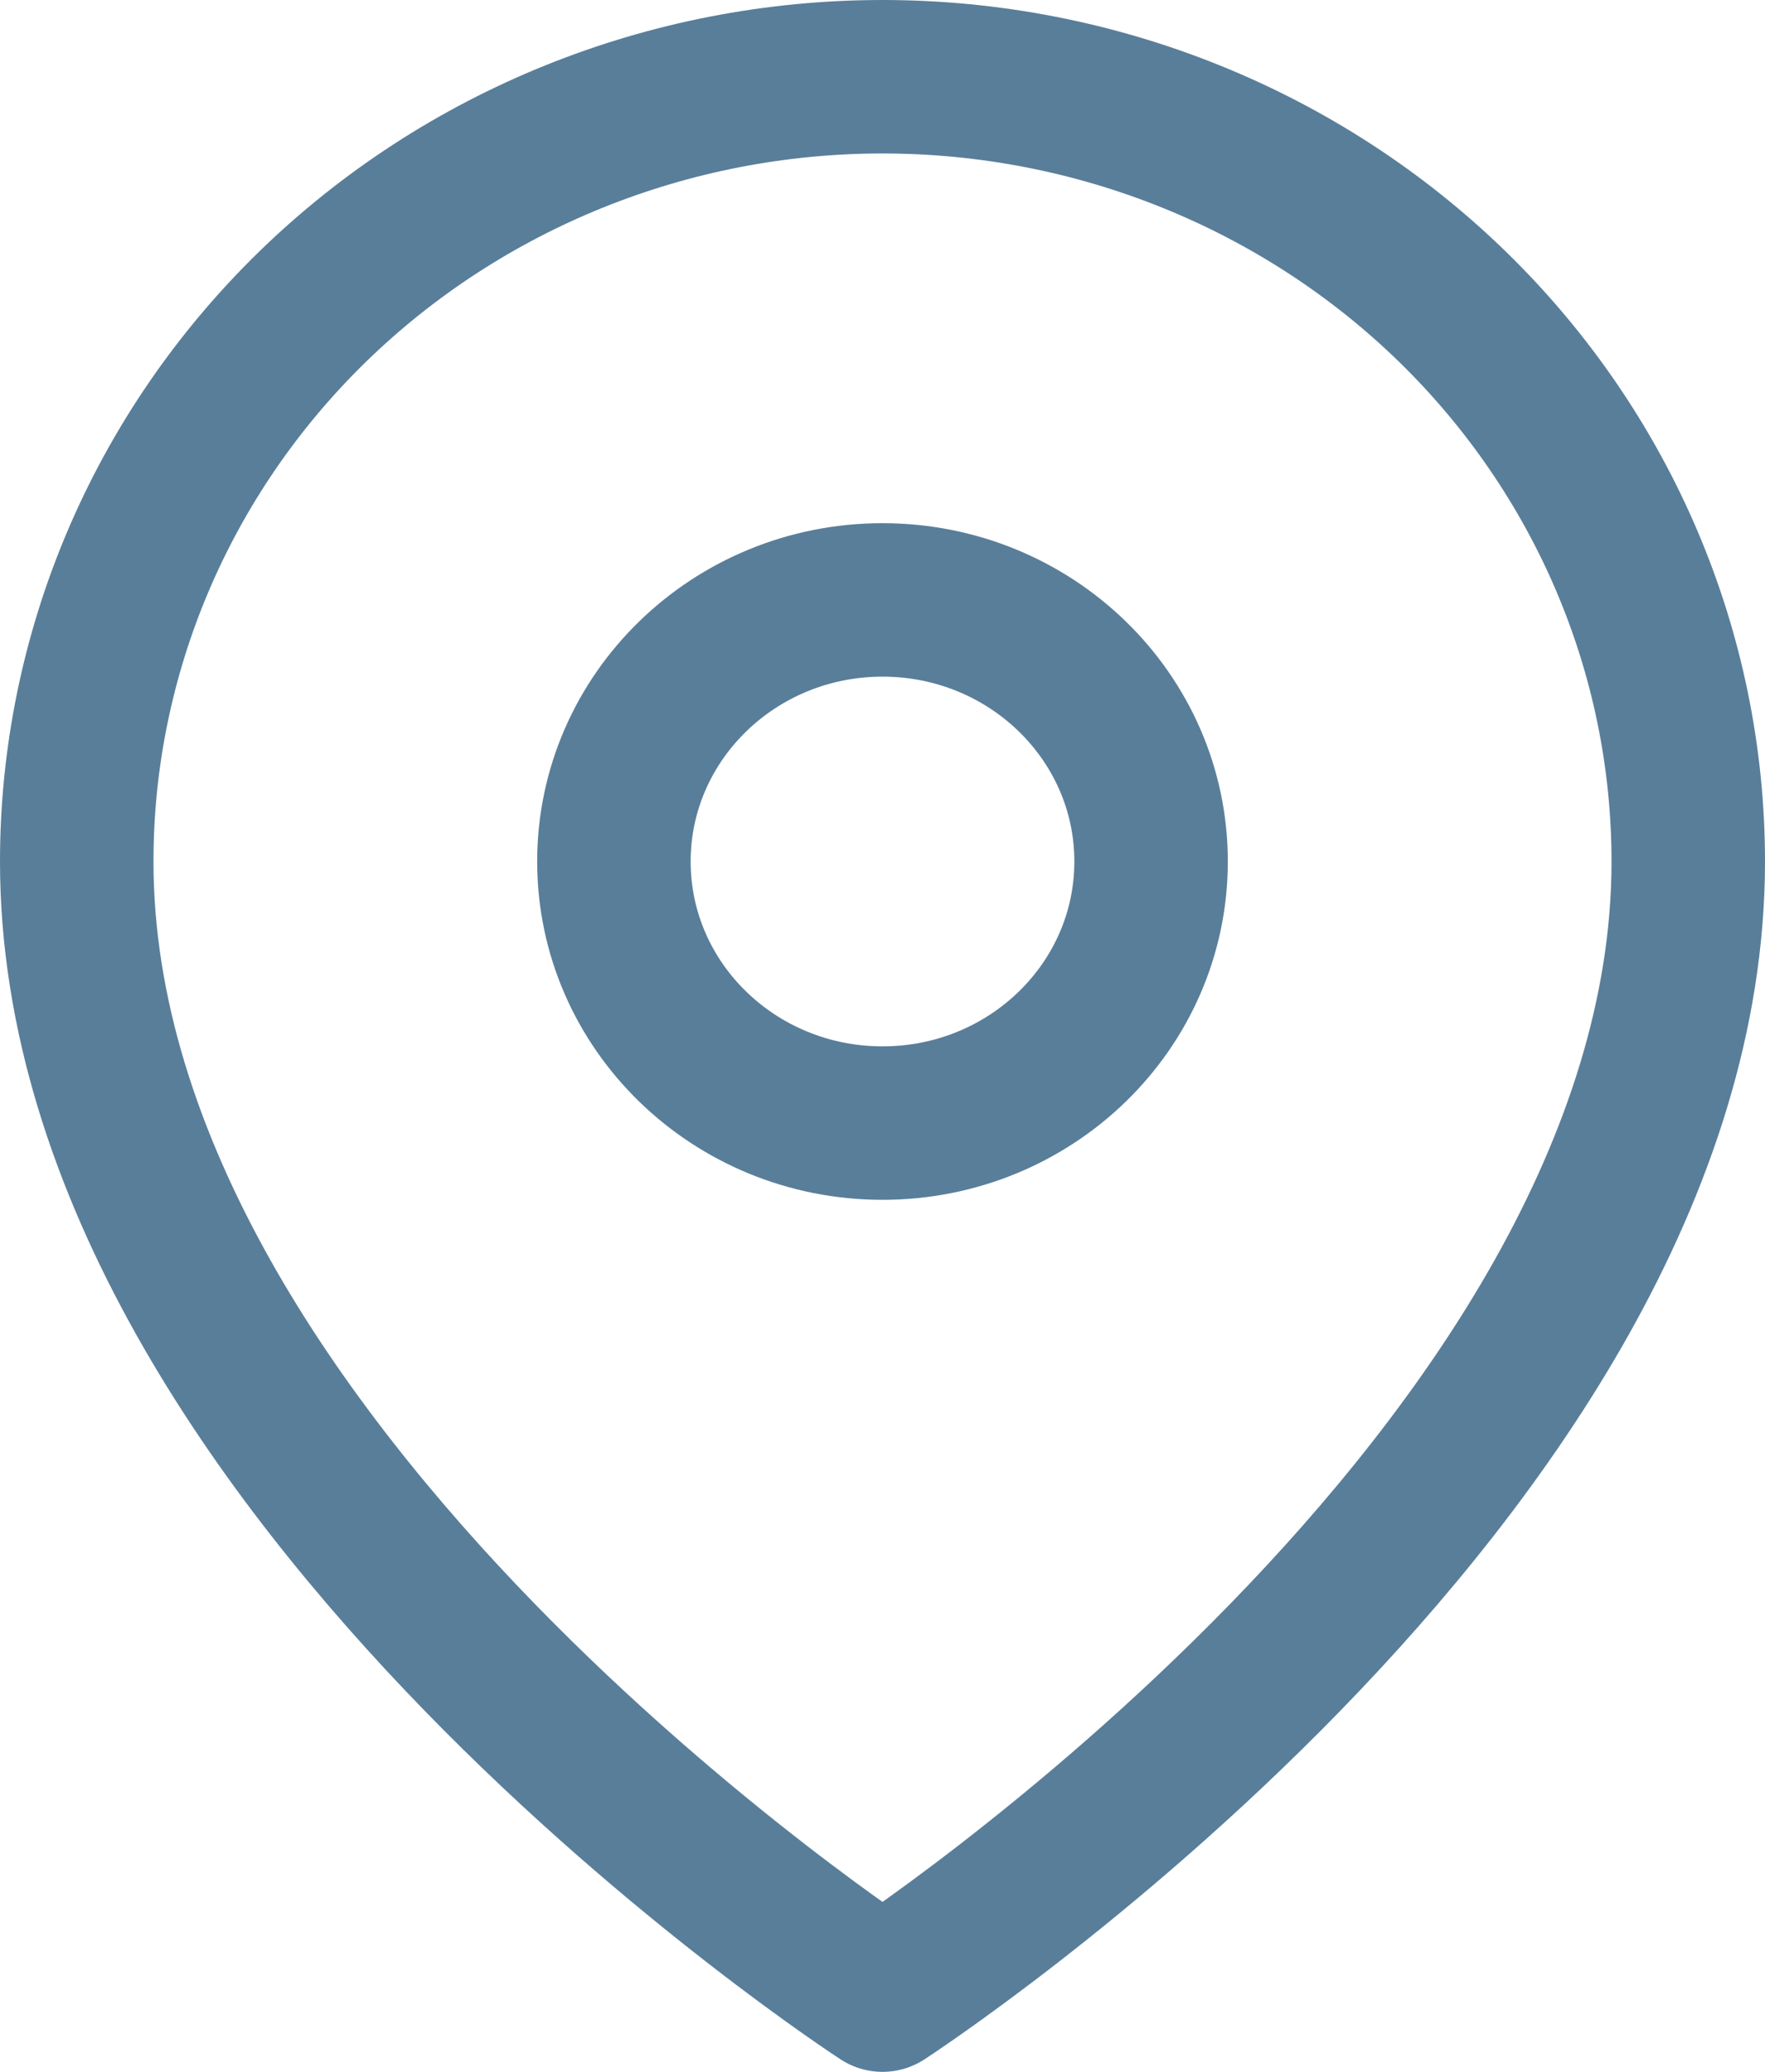 <svg width="23" height="27" viewBox="0 0 23 27" fill="none" xmlns="http://www.w3.org/2000/svg">
<path d="M22 11.227C22 19.182 11.5 26 11.5 26C11.5 26 1 19.182 1 11.227C1 8.515 2.106 5.913 4.075 3.995C6.045 2.078 8.715 1 11.5 1C14.285 1 16.956 2.078 18.925 3.995C20.894 5.913 22 8.515 22 11.227Z" stroke="#134870" stroke-opacity="0.7" stroke-width="2" stroke-linecap="round" stroke-linejoin="round"/>
<path d="M11.5 14.636C13.433 14.636 15 13.11 15 11.227C15 9.345 13.433 7.818 11.5 7.818C9.567 7.818 8 9.345 8 11.227C8 13.11 9.567 14.636 11.5 14.636Z" stroke="#134870" stroke-opacity="0.7" stroke-width="2" stroke-linecap="round" stroke-linejoin="round"/>
</svg>
